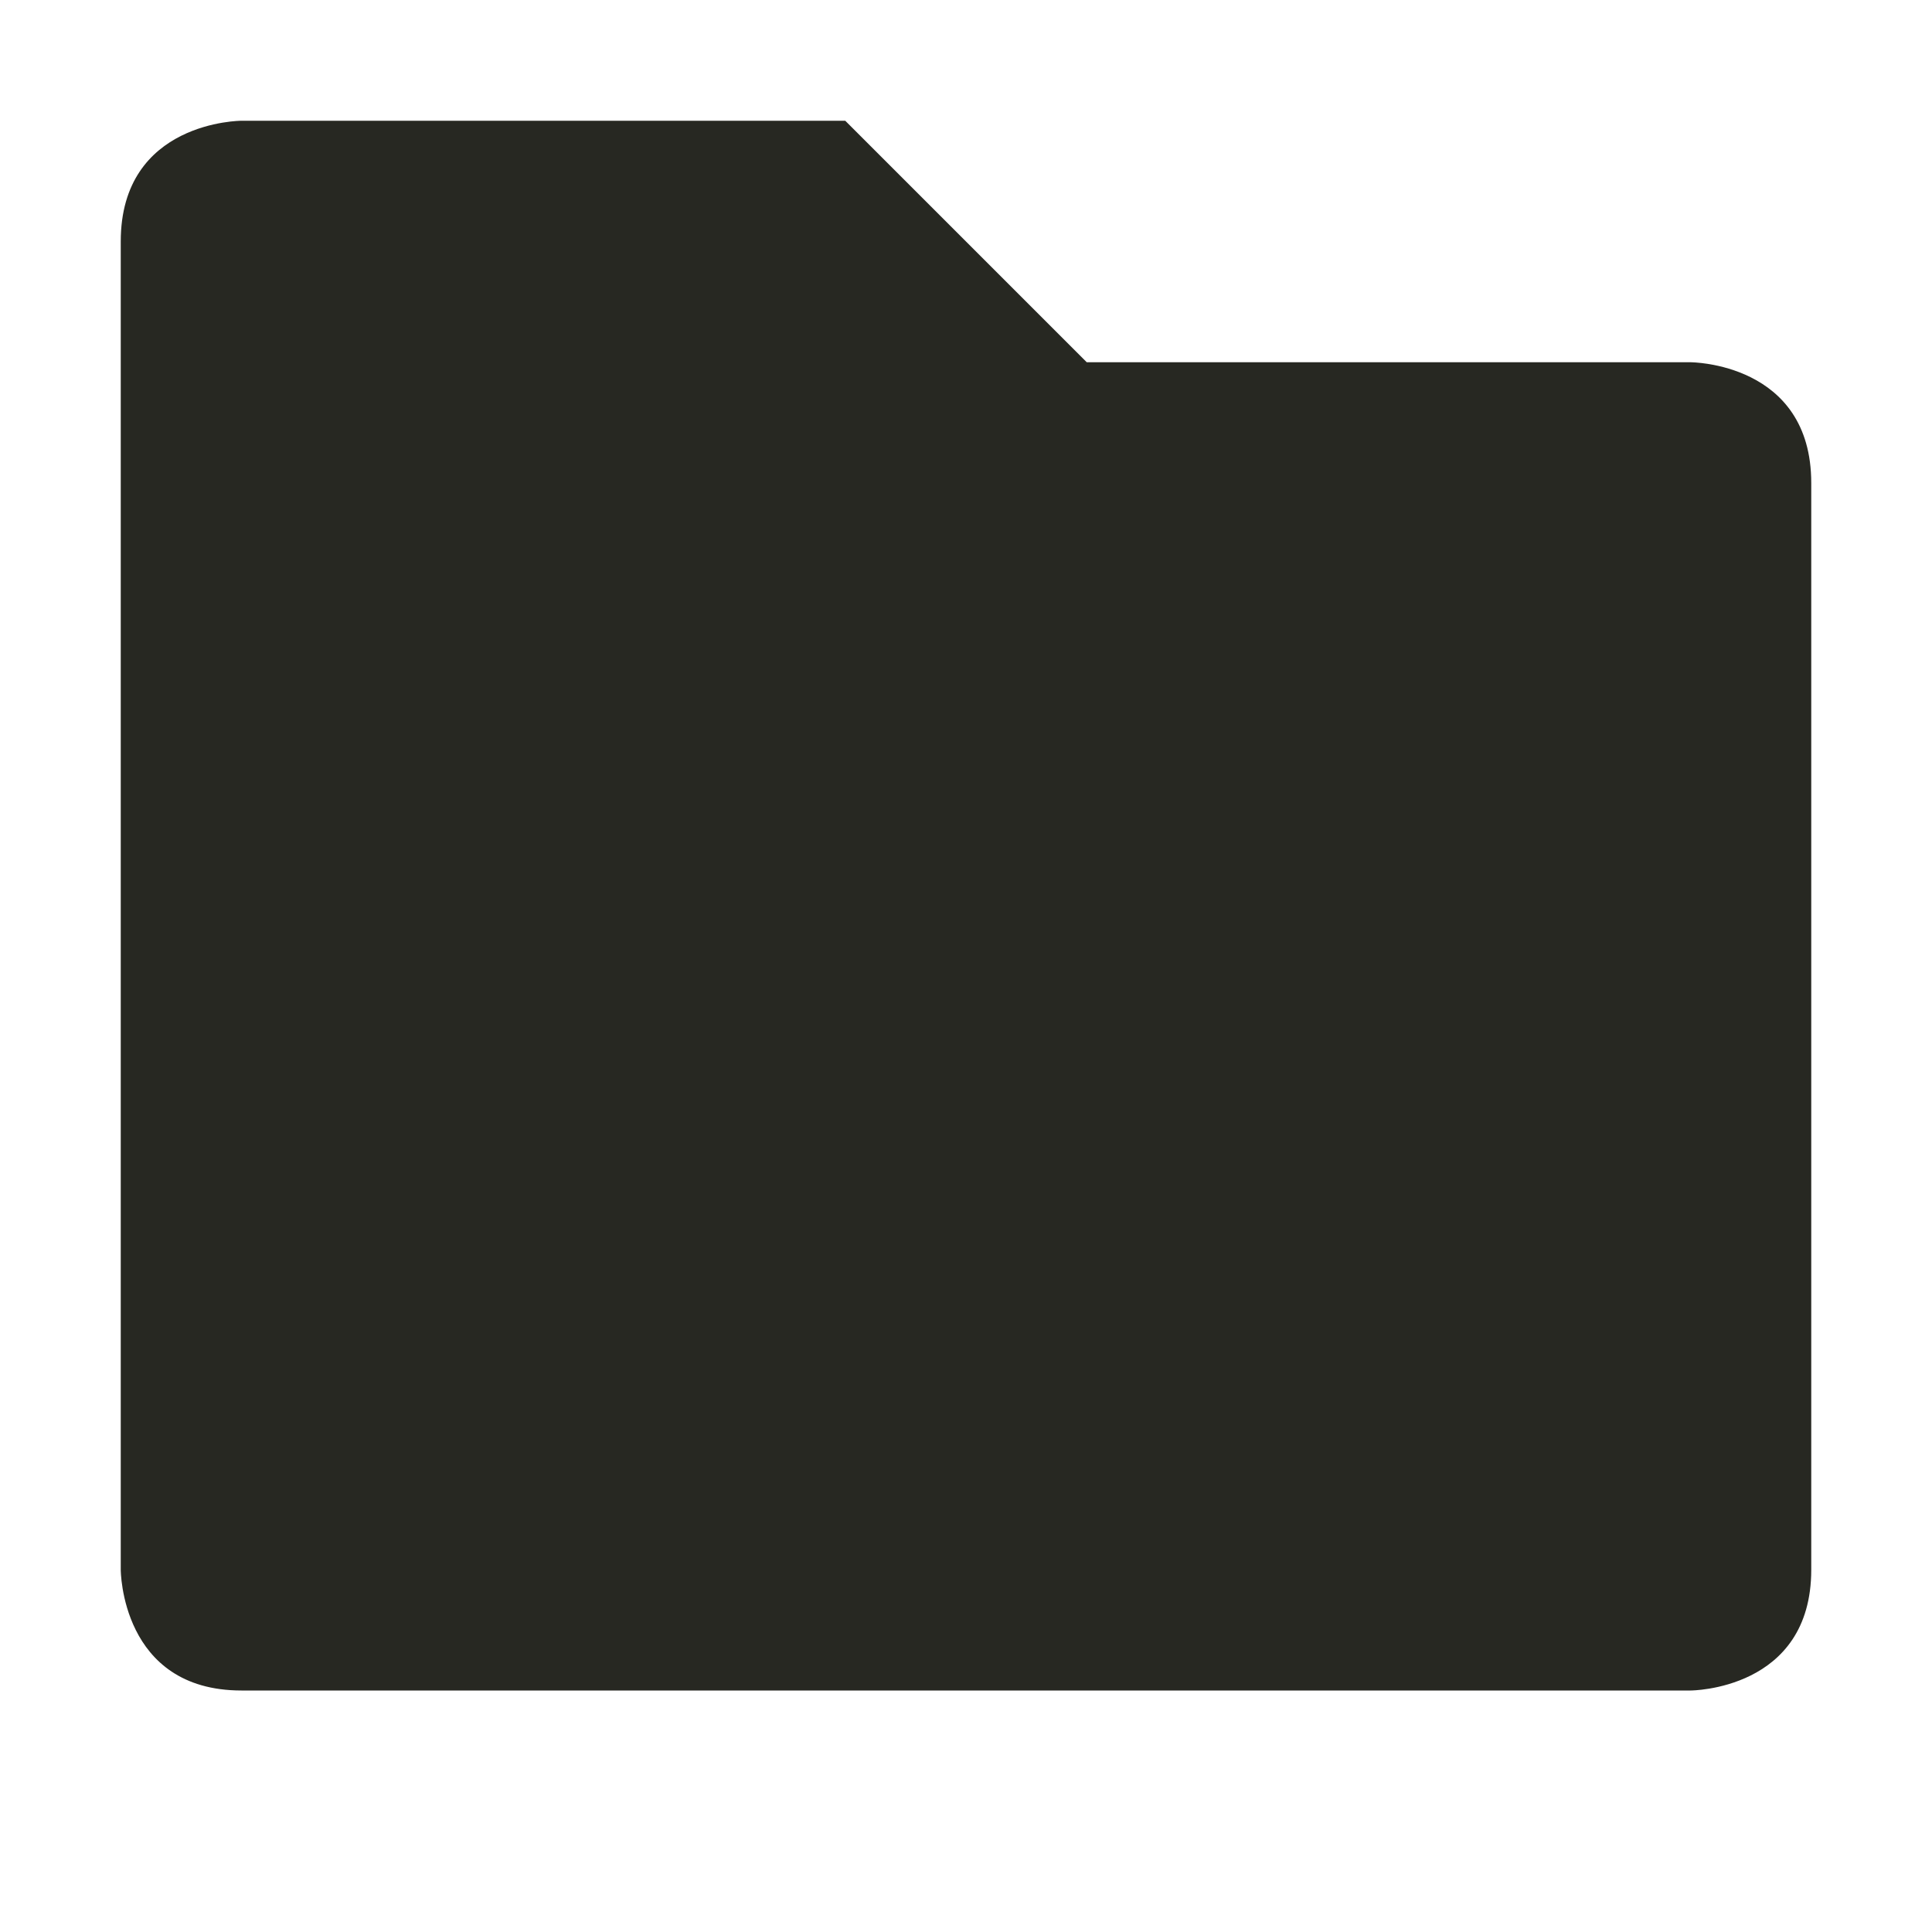 <svg xmlns="http://www.w3.org/2000/svg" width="16" height="16" version="1.1">
 <path style="fill:#272822" d="M 1,2 V 13 C 1,13 1,14 2,14 H 14 C 14,14 15,14 15,13 V 4 C 15,3 14,3 14,3 H 9 L 7,1 H 2 C 2,1 1,1 1,2 Z"/>
</svg>

